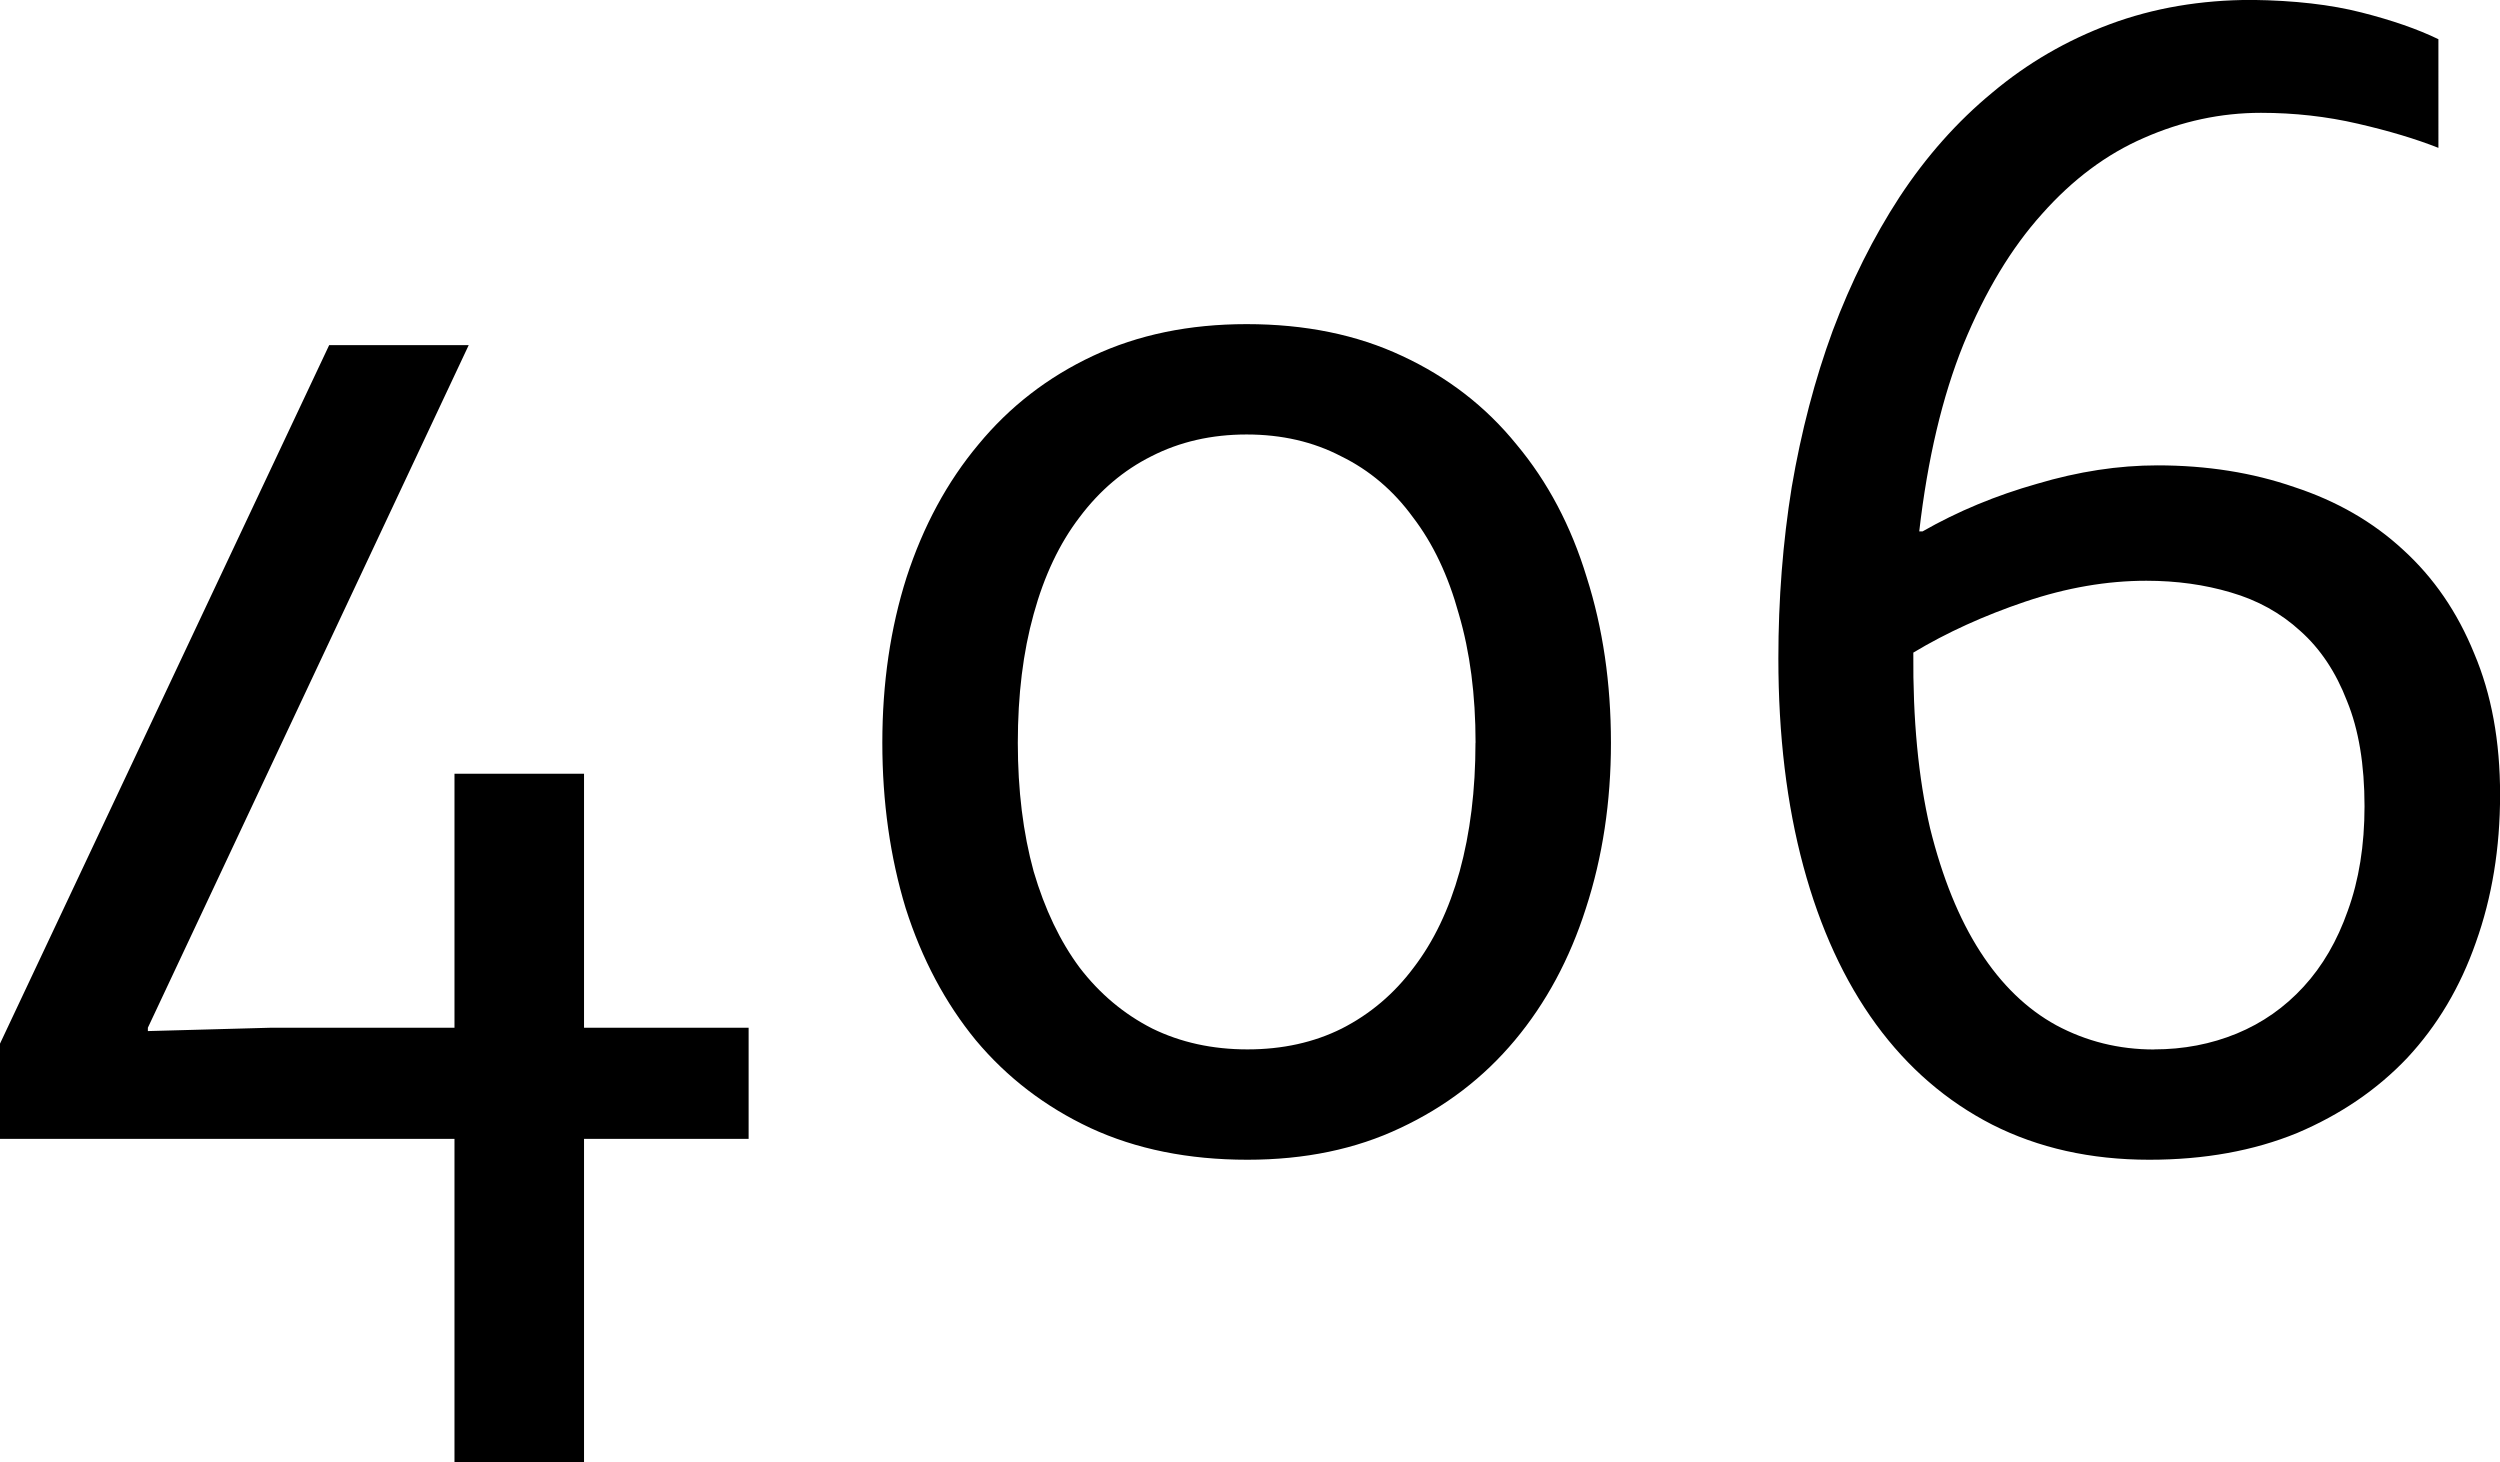<?xml version="1.0" encoding="UTF-8" standalone="no"?>
<!-- Created with Inkscape (http://www.inkscape.org/) -->

<svg
   width="28.252mm"
   height="16.524mm"
   viewBox="0 0 28.252 16.524"
   version="1.1"
   id="svg1"
   inkscape:version="1.3.2 (091e20e, 2023-11-25, custom)"
   sodipodi:docname="In Flower Text.svg"
   inkscape:export-filename="Design_Studio_Text.svg"
   inkscape:export-xdpi="96"
   inkscape:export-ydpi="96"
   xmlns:inkscape="http://www.inkscape.org/namespaces/inkscape"
   xmlns:sodipodi="http://sodipodi.sourceforge.net/DTD/sodipodi-0.dtd"
   xmlns="http://www.w3.org/2000/svg"
   xmlns:svg="http://www.w3.org/2000/svg">
  <sodipodi:namedview
     id="namedview1"
     pagecolor="#ffffff"
     bordercolor="#000000"
     borderopacity="0.25"
     inkscape:showpageshadow="2"
     inkscape:pageopacity="0.0"
     inkscape:pagecheckerboard="0"
     inkscape:deskcolor="#d1d1d1"
     inkscape:document-units="mm"
     inkscape:zoom="2.175463"
     inkscape:cx="319.93189"
     inkscape:cy="264.31155"
     inkscape:window-width="1920"
     inkscape:window-height="1052"
     inkscape:window-x="-8"
     inkscape:window-y="-8"
     inkscape:window-maximized="1"
     inkscape:current-layer="layer1" />
  <defs
     id="defs1" />
  <g
     inkscape:label="Layer 1"
     inkscape:groupmode="layer"
     id="layer1"
     transform="translate(-41.734,-5.13)">
    <path
       d="m 43.405,16.744 v 0.038 l 1.397,-0.038 h 2.068 v -2.87 h 1.464 v 2.87 h 1.86 V 18 h -1.86 v 3.654 H 46.87 V 18 H 41.734 v -1.076 l 3.72,-7.894 h 1.577 z m 15.004,-3.22 q 0,-0.812 -0.189,-1.454 -0.179,-0.652 -0.519,-1.095 -0.33,-0.453 -0.812,-0.689 -0.472,-0.246 -1.067,-0.246 -0.595,0 -1.076,0.246 -0.472,0.236 -0.812,0.689 -0.34,0.444 -0.519,1.095 -0.179,0.642 -0.179,1.454 0,0.803 0.179,1.454 0.189,0.642 0.519,1.086 0.34,0.444 0.821,0.689 0.482,0.236 1.076,0.236 0.595,0 1.067,-0.236 0.482,-0.246 0.812,-0.689 0.34,-0.444 0.519,-1.086 0.179,-0.652 0.179,-1.454 z m 1.53,0 q 0,1.001 -0.283,1.87 -0.274,0.859 -0.803,1.492 -0.529,0.633 -1.294,0.991 -0.755,0.359 -1.728,0.359 -1.001,0 -1.775,-0.359 -0.765,-0.359 -1.294,-0.991 -0.519,-0.633 -0.793,-1.492 -0.264,-0.869 -0.264,-1.87 0,-1.01 0.274,-1.87 0.283,-0.869 0.812,-1.501 0.529,-0.642 1.294,-1.001 0.765,-0.359 1.737,-0.359 0.991,0 1.756,0.359 0.774,0.359 1.294,1.001 0.529,0.633 0.793,1.501 0.274,0.859 0.274,1.87 z m 6.175,-3.135 q 0.84,0 1.549,0.246 0.718,0.236 1.228,0.708 0.519,0.472 0.803,1.171 0.293,0.689 0.293,1.596 0,0.906 -0.274,1.671 -0.264,0.755 -0.774,1.303 -0.51,0.538 -1.246,0.85 -0.737,0.302 -1.671,0.302 -0.991,0 -1.775,-0.397 -0.774,-0.397 -1.312,-1.133 -0.538,-0.737 -0.821,-1.785 -0.283,-1.048 -0.283,-2.351 0,-1.001 0.151,-1.936 0.161,-0.944 0.463,-1.766 0.312,-0.831 0.755,-1.511 0.453,-0.689 1.048,-1.18 0.595,-0.5 1.331,-0.774 0.737,-0.274 1.605,-0.274 0.718,0.009 1.237,0.142 0.519,0.132 0.869,0.302 V 6.801 Q 68.909,6.65 68.38,6.528 67.851,6.405 67.285,6.405 q -0.68,0 -1.322,0.283 -0.633,0.274 -1.152,0.859 -0.519,0.576 -0.888,1.473 -0.359,0.888 -0.5,2.115 h 0.038 q 0.595,-0.34 1.294,-0.538 0.699,-0.208 1.36,-0.208 z m -0.038,6.6 q 0.5,0 0.935,-0.179 0.434,-0.179 0.755,-0.529 0.321,-0.349 0.5,-0.859 0.189,-0.519 0.189,-1.18 0,-0.708 -0.198,-1.19 -0.189,-0.491 -0.529,-0.793 -0.33,-0.302 -0.784,-0.434 -0.444,-0.132 -0.954,-0.132 -0.67,0 -1.369,0.236 -0.699,0.236 -1.265,0.576 -0.009,1.133 0.189,1.983 0.208,0.84 0.567,1.397 0.359,0.557 0.859,0.831 0.51,0.274 1.105,0.274 z"
       id="text3"
       style="font-size:19.338px;font-family:Corbel;-inkscape-font-specification:'Corbel, Normal';display:inline;stroke-width:0.265"
       aria-label="406"
       inkscape:label="406" />
  </g>
</svg>
